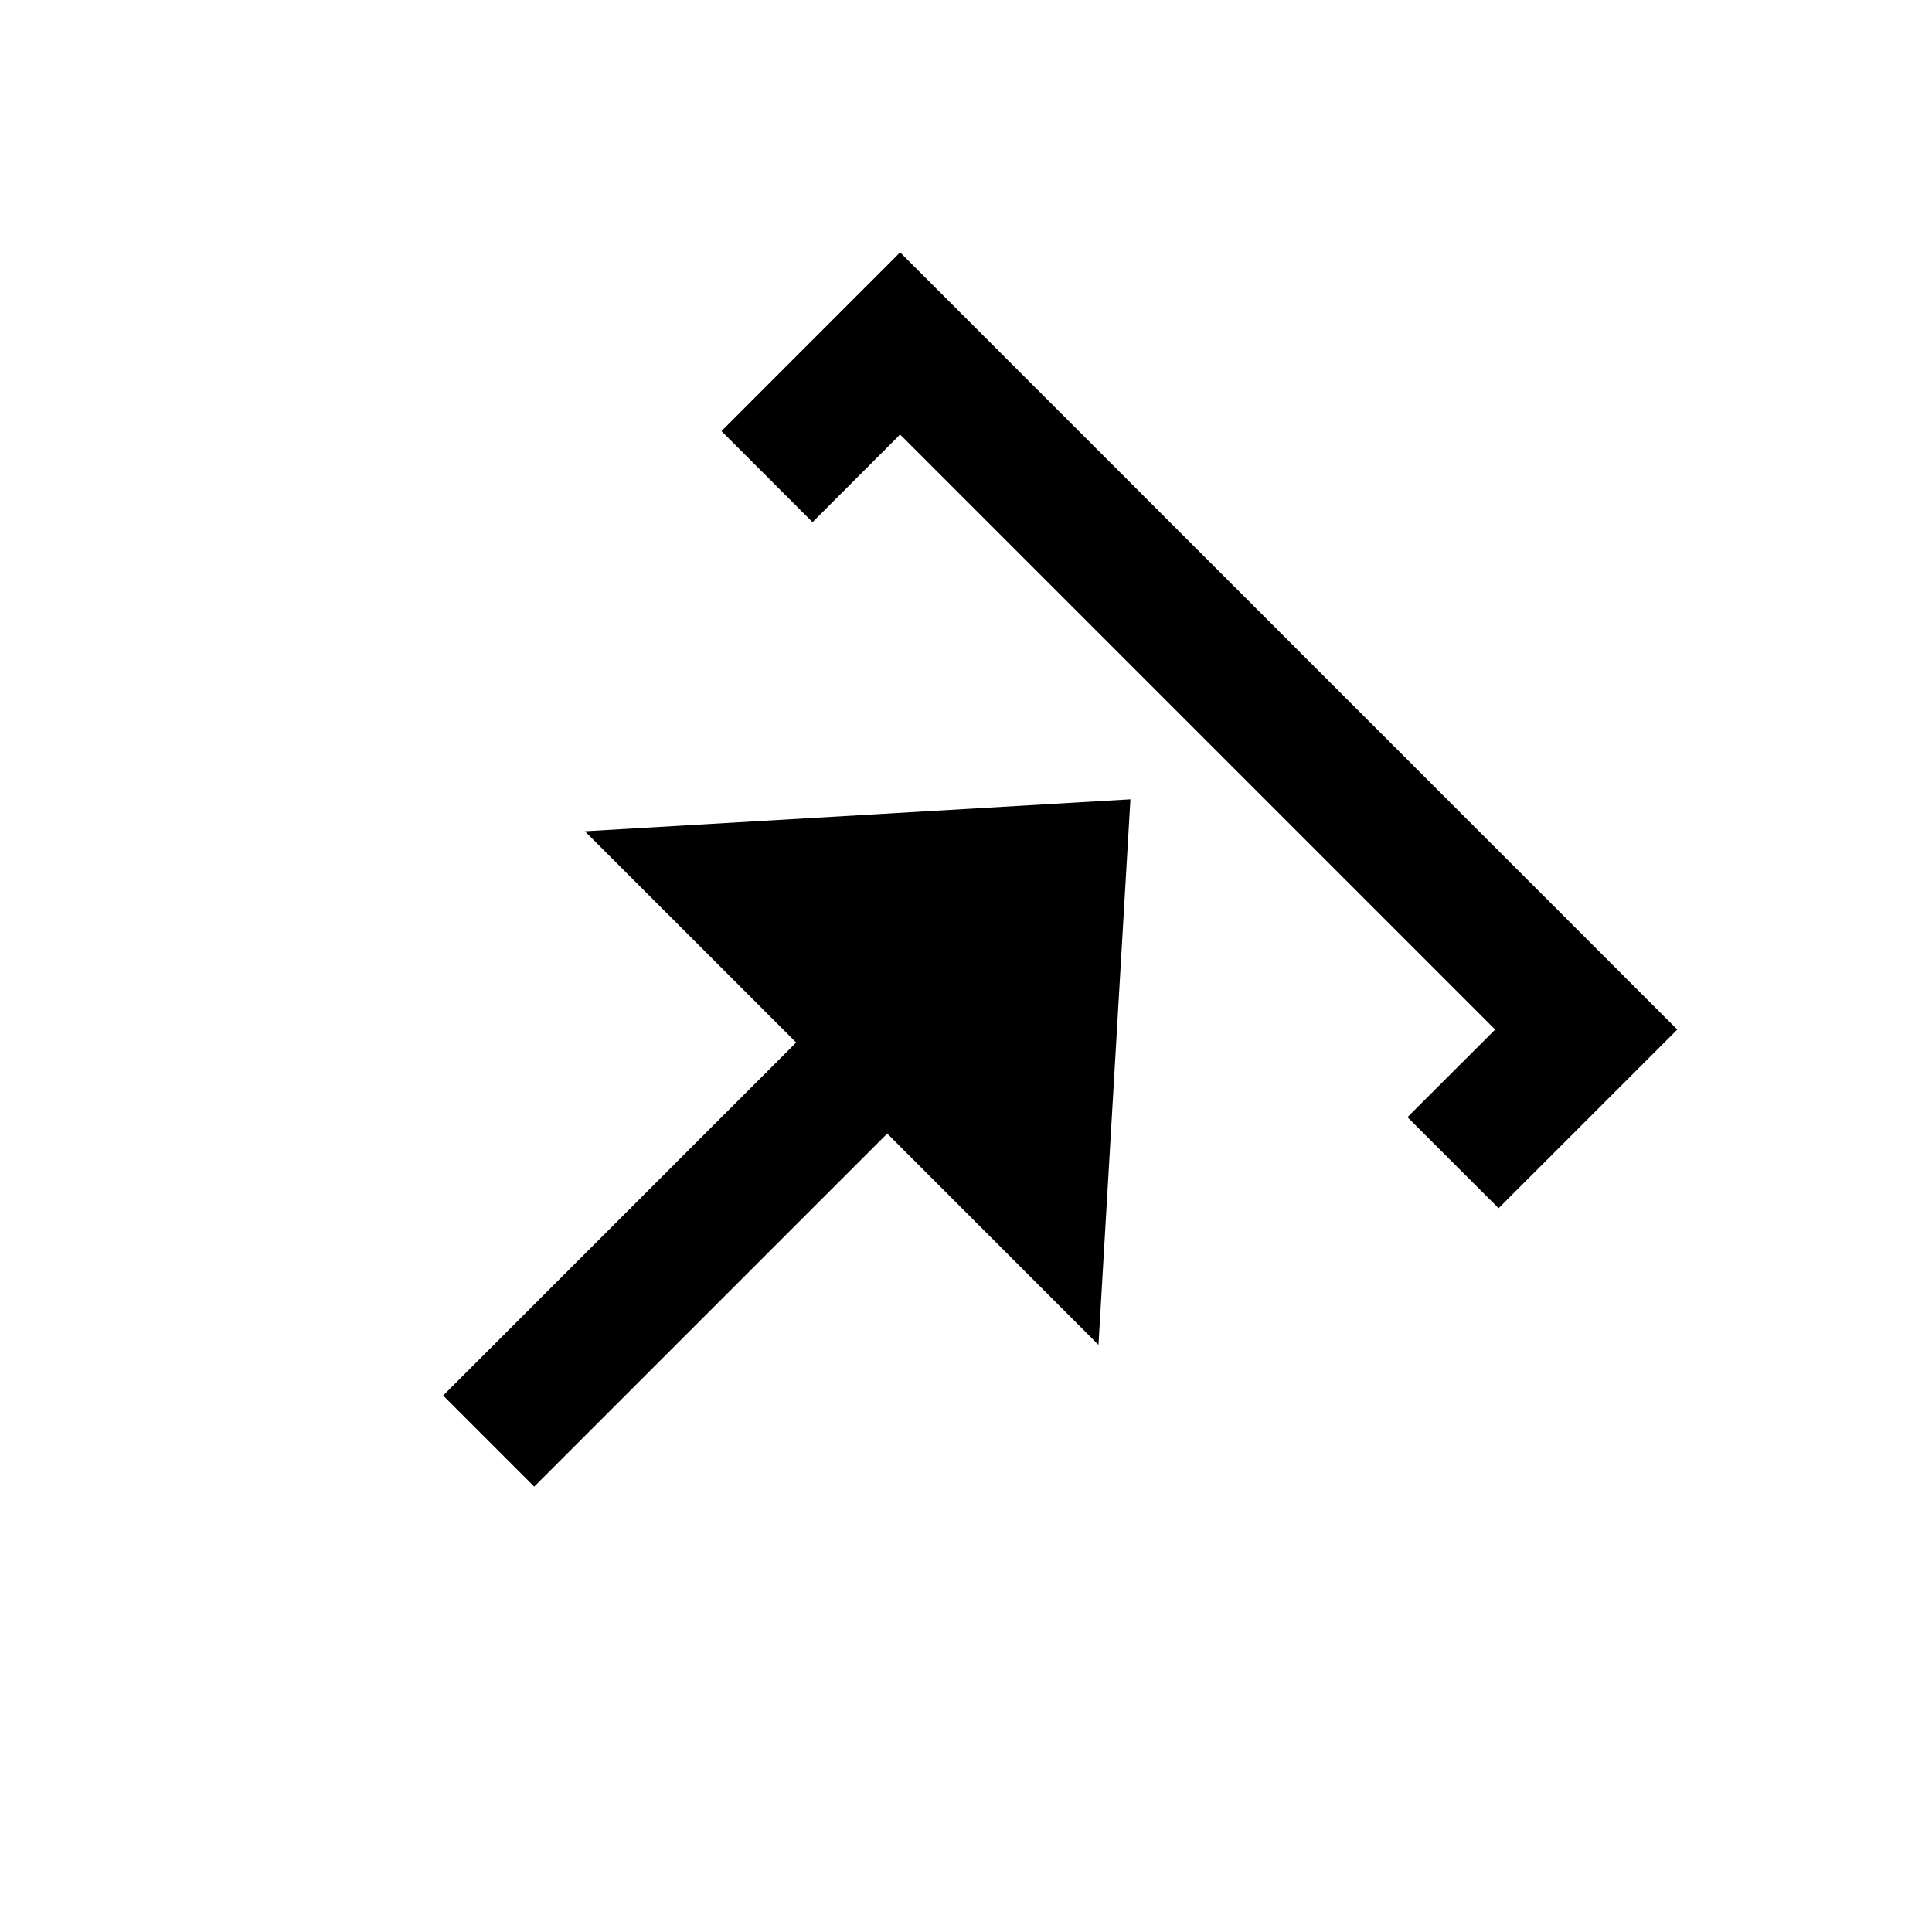 <?xml version="1.0" encoding="UTF-8" standalone="no"?>
<!-- Created with Inkscape (http://www.inkscape.org/) -->

<svg
   xmlns:dc="http://purl.org/dc/elements/1.1/"
   xmlns:cc="http://creativecommons.org/ns#"
   xmlns:rdf="http://www.w3.org/1999/02/22-rdf-syntax-ns#"
   xmlns:svg="http://www.w3.org/2000/svg"
   xmlns="http://www.w3.org/2000/svg"
   xmlns:sodipodi="http://sodipodi.sourceforge.net/DTD/sodipodi-0.dtd"
   xmlns:inkscape="http://www.inkscape.org/namespaces/inkscape"
   width="30"
   height="30"
   id="svg2985"
   version="1.1"
   inkscape:version="0.92.3 (2405546, 2018-03-11)"
   sodipodi:docname="Bonsai.Expressions.PublishBuilder.svg">
  <defs
     id="defs2987" />
  <sodipodi:namedview
     id="base"
     pagecolor="#ffffff"
     bordercolor="#666666"
     borderopacity="1.0"
     inkscape:pageopacity="0.0"
     inkscape:pageshadow="2"
     inkscape:zoom="10.24"
     inkscape:cx="-9.3510063"
     inkscape:cy="13.794853"
     inkscape:document-units="mm"
     inkscape:current-layer="layer2"
     showgrid="false"
     inkscape:window-width="3000"
     inkscape:window-height="1875"
     inkscape:window-x="-13"
     inkscape:window-y="-13"
     inkscape:window-maximized="1"
     units="px"
     showguides="true"
     inkscape:guide-bbox="true">
    <sodipodi:guide
       orientation="0,1"
       position="-17.285,15.039"
       id="guide4444"
       inkscape:locked="false" />
    <sodipodi:guide
       orientation="1,0"
       position="14.941,41.797"
       id="guide4446"
       inkscape:locked="false" />
    <sodipodi:guide
       orientation="0,1"
       position="8.079,17.712"
       id="guide3013"
       inkscape:locked="false" />
    <sodipodi:guide
       position="18.748,18.713"
       orientation="0,1"
       id="guide863"
       inkscape:locked="false" />
    <sodipodi:guide
       position="18.748,18.713"
       orientation="1,0"
       id="guide865"
       inkscape:locked="false" />
  </sodipodi:namedview>
  <g
     inkscape:groupmode="layer"
     id="layer2"
     inkscape:label="Layer 1">
    <path
       style="stroke-width:0.902"
       d="M 17.553,12.412 9.082,12.908 12.363,16.188 6.881,21.67 8.295,23.084 13.777,17.602 17.057,20.883 Z"
       id="path3012"
       inkscape:connector-curvature="0" />
    <path
       style="color:#000000;stroke-width:2"
       d="M 13.977,3.919 11.203,6.694 12.617,8.108 13.977,6.747 23.217,15.987 21.855,17.347 23.27,18.761 26.045,15.987 Z"
       id="path3784"
       inkscape:connector-curvature="0" />
  </g>
</svg>
